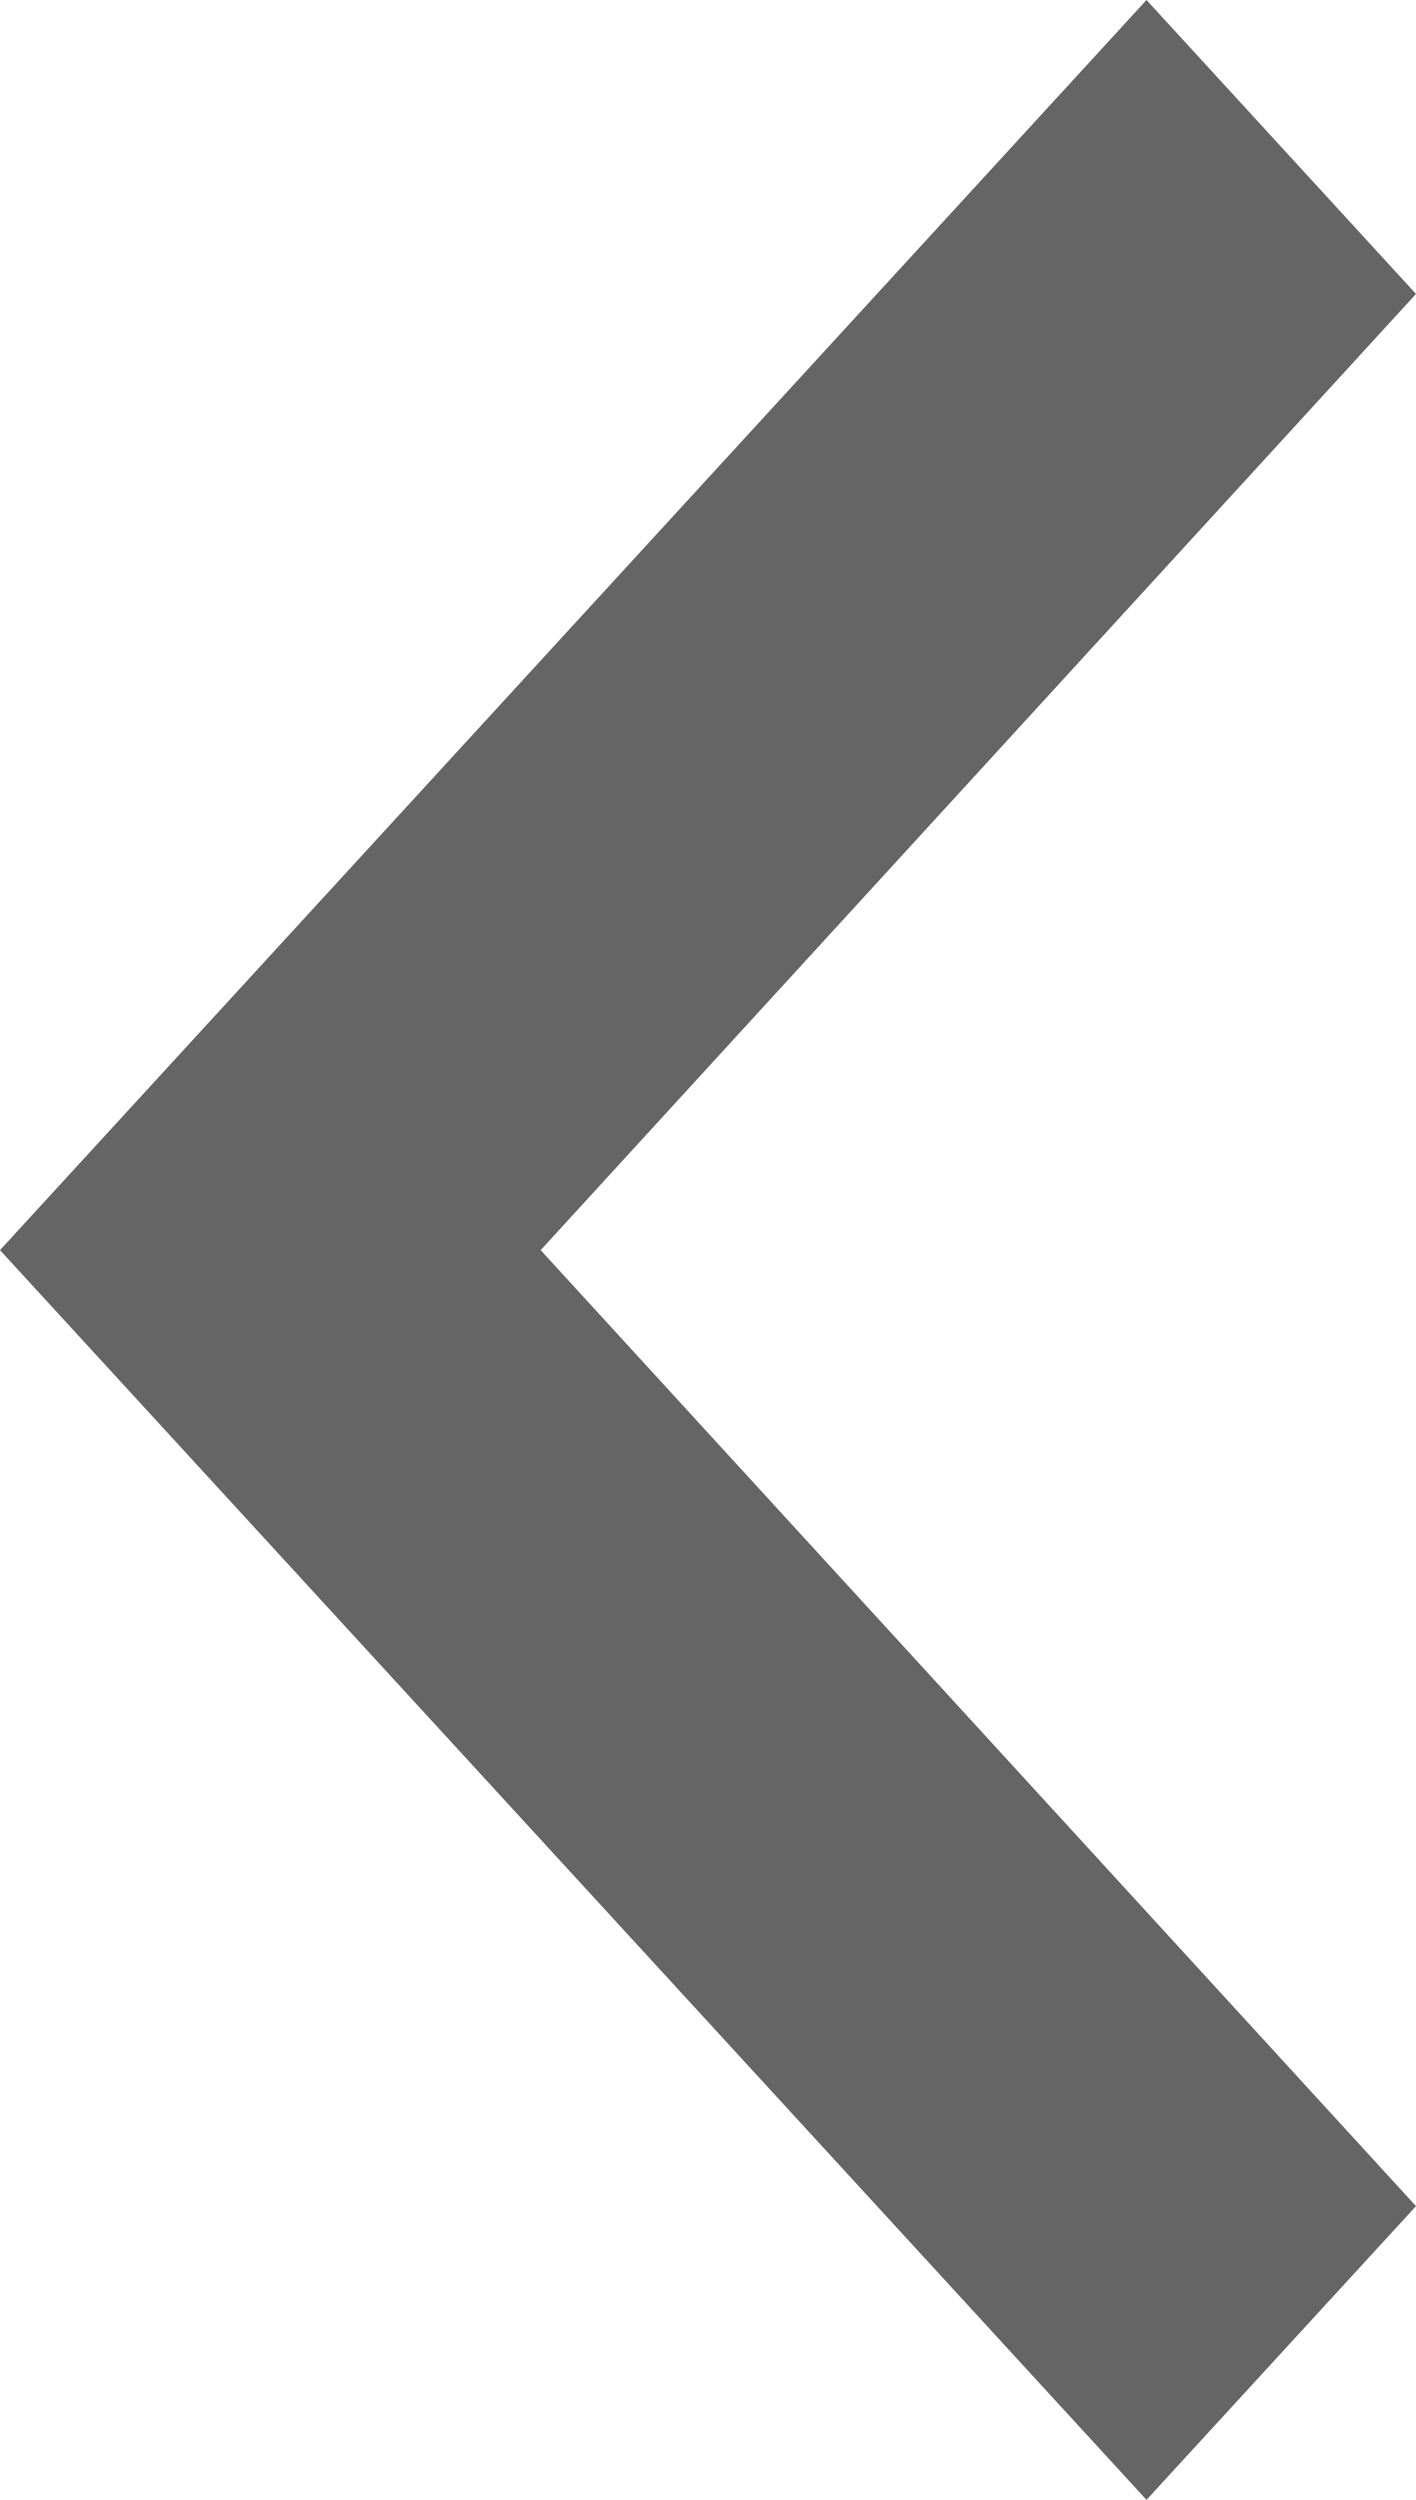 <svg xmlns="http://www.w3.org/2000/svg" width="34" height="60" viewBox="0 0 34 60">
  <polygon fill="#656565" fill-rule="evenodd" points="27.529 60 0 30.005 27.529 0 34 7.055 12.982 30.005 34 52.95"/>
</svg>
